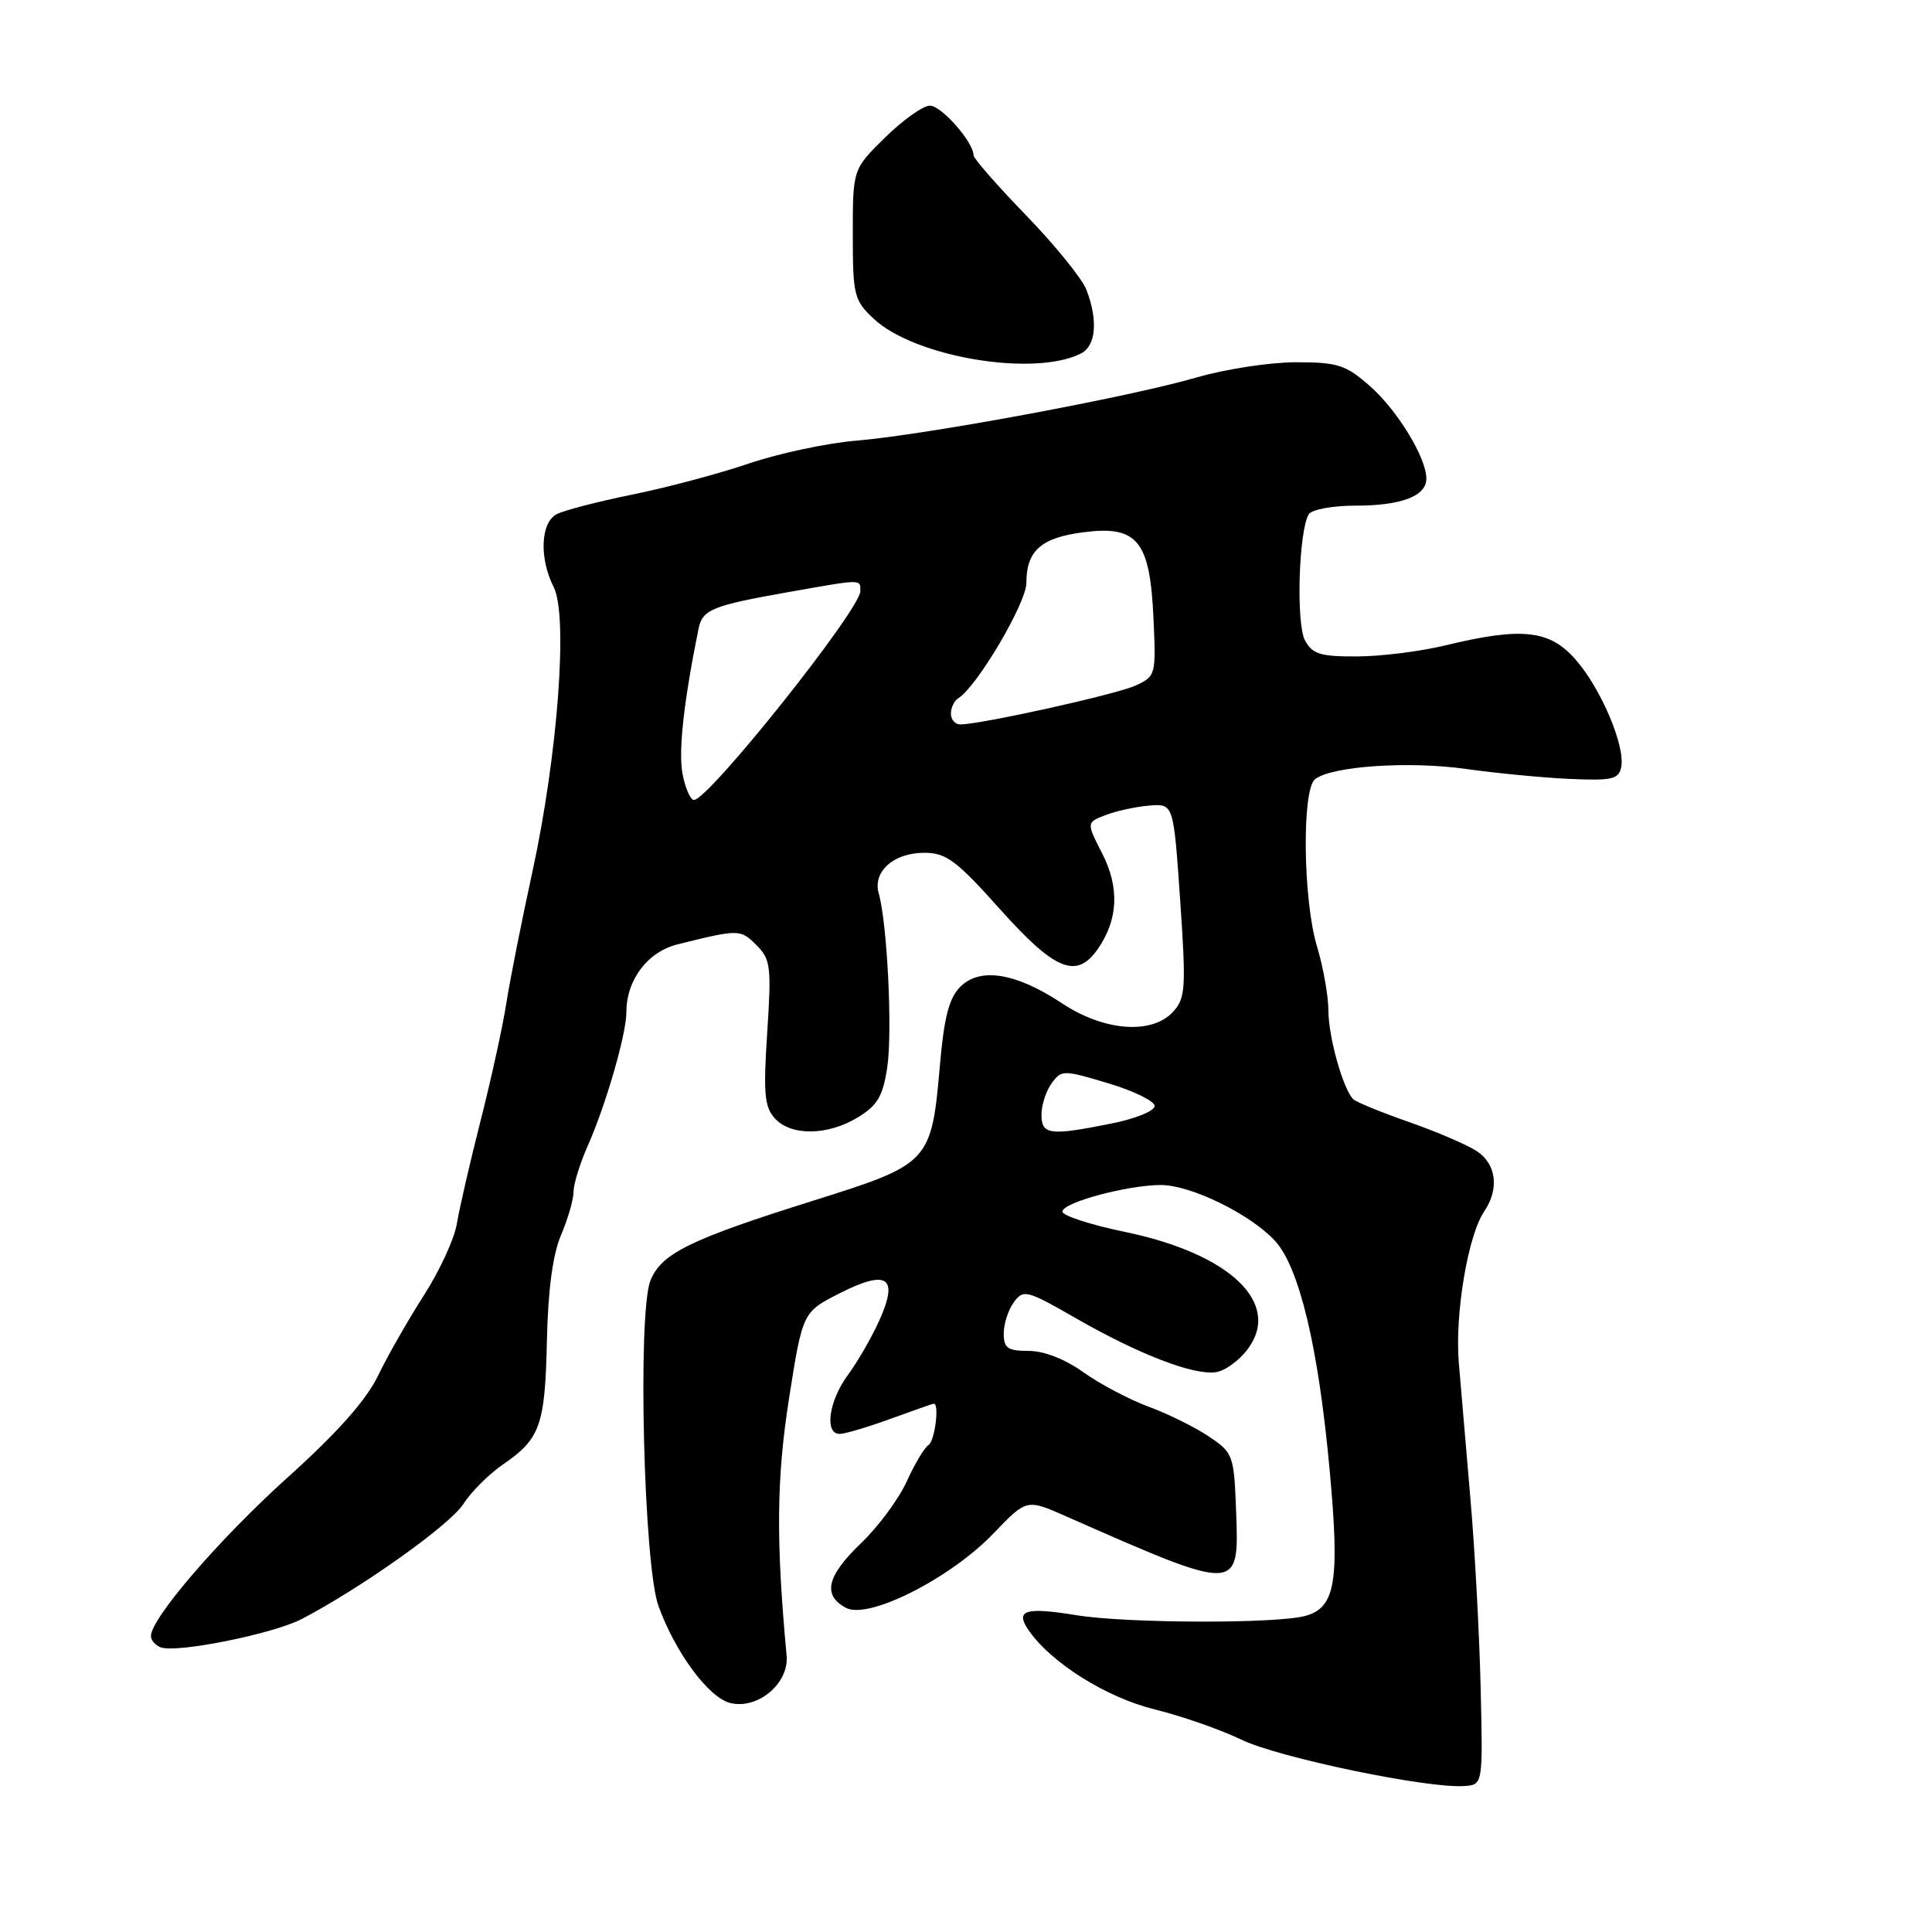 <?xml version="1.0" encoding="UTF-8" standalone="no"?>
<!DOCTYPE svg PUBLIC "-//W3C//DTD SVG 1.1//EN" "http://www.w3.org/Graphics/SVG/1.1/DTD/svg11.dtd" >
<svg xmlns="http://www.w3.org/2000/svg" xmlns:xlink="http://www.w3.org/1999/xlink" version="1.1" viewBox="0 0 256 256">
 <g >
 <path fill="currentColor"
d=" M 196.19 223.50 C 196.02 216.35 195.41 205.10 194.83 198.50 C 194.26 191.90 193.57 183.83 193.30 180.57 C 192.76 174.13 194.51 163.69 196.66 160.53 C 198.69 157.55 198.28 154.23 195.68 152.53 C 194.40 151.69 190.35 149.95 186.68 148.67 C 183.01 147.38 179.69 146.03 179.31 145.65 C 177.96 144.29 176.03 137.43 176.02 133.91 C 176.01 131.93 175.33 128.11 174.51 125.41 C 172.66 119.30 172.48 104.66 174.25 103.25 C 176.41 101.52 186.68 100.82 194.24 101.89 C 198.23 102.45 204.41 103.05 207.97 103.21 C 213.62 103.46 214.49 103.26 214.82 101.64 C 215.37 98.85 212.14 91.23 208.77 87.39 C 205.32 83.46 201.68 83.06 191.50 85.52 C 188.20 86.32 182.93 86.98 179.79 86.98 C 174.94 87.00 173.89 86.67 172.91 84.84 C 171.72 82.61 172.09 70.28 173.42 68.14 C 173.80 67.51 176.59 67.00 179.62 67.00 C 185.69 67.00 189.00 65.74 189.00 63.42 C 189.00 60.65 185.15 54.34 181.52 51.16 C 178.32 48.34 177.26 48.00 171.71 48.00 C 168.29 48.00 162.35 48.91 158.50 50.03 C 149.59 52.62 122.65 57.62 113.46 58.39 C 109.59 58.71 103.20 60.07 99.26 61.41 C 95.32 62.75 88.36 64.61 83.80 65.53 C 79.23 66.46 74.71 67.63 73.75 68.14 C 71.62 69.27 71.44 73.99 73.37 77.80 C 75.29 81.59 73.91 100.03 70.55 115.50 C 69.11 122.10 67.55 129.97 67.08 133.00 C 66.61 136.03 65.08 143.00 63.68 148.50 C 62.28 154.00 60.87 160.13 60.54 162.13 C 60.22 164.13 58.25 168.40 56.17 171.63 C 54.10 174.86 51.36 179.65 50.10 182.27 C 48.52 185.54 44.74 189.80 38.11 195.77 C 29.10 203.89 20.00 214.44 20.00 216.78 C 20.00 217.33 20.58 218.01 21.29 218.28 C 23.38 219.08 36.21 216.50 40.00 214.52 C 47.94 210.37 59.63 202.05 61.39 199.30 C 62.43 197.67 64.82 195.29 66.70 194.01 C 71.59 190.65 72.23 188.84 72.47 177.58 C 72.62 170.86 73.25 166.21 74.35 163.63 C 75.26 161.50 76.00 158.92 76.00 157.90 C 76.00 156.89 76.85 154.13 77.90 151.78 C 80.29 146.38 83.00 137.01 83.00 134.11 C 83.00 129.84 85.80 126.13 89.76 125.14 C 97.91 123.11 98.11 123.11 100.22 125.22 C 102.12 127.12 102.23 128.05 101.66 136.83 C 101.13 144.87 101.29 146.66 102.67 148.19 C 104.81 150.55 109.68 150.49 113.68 148.05 C 116.28 146.47 116.99 145.25 117.57 141.40 C 118.27 136.69 117.57 122.37 116.44 118.40 C 115.61 115.49 118.40 113.00 122.48 113.00 C 125.37 113.00 126.72 114.00 132.53 120.50 C 139.79 128.61 142.64 129.78 145.44 125.78 C 148.16 121.90 148.37 117.64 146.06 113.12 C 143.94 108.97 143.94 108.97 146.56 107.98 C 148.00 107.43 150.60 106.88 152.34 106.74 C 155.50 106.50 155.50 106.50 156.38 119.28 C 157.17 130.88 157.09 132.25 155.47 134.03 C 152.67 137.13 146.34 136.66 140.73 132.95 C 134.63 128.90 129.87 128.13 127.25 130.75 C 125.76 132.24 125.10 134.76 124.55 141.08 C 123.42 154.04 123.25 154.23 107.74 159.10 C 91.41 164.23 87.60 166.10 86.18 169.70 C 84.47 174.06 85.29 207.39 87.25 212.80 C 89.47 218.95 93.89 224.93 96.74 225.65 C 100.39 226.57 104.58 223.06 104.23 219.37 C 102.81 204.10 102.89 195.92 104.55 185.31 C 106.35 173.86 106.35 173.86 111.29 171.35 C 117.60 168.16 119.11 169.22 116.50 175.00 C 115.49 177.23 113.62 180.48 112.33 182.22 C 109.82 185.64 109.21 190.00 111.26 190.00 C 111.96 190.00 114.99 189.10 118.00 188.00 C 121.01 186.90 123.59 186.00 123.74 186.00 C 124.50 186.00 123.86 190.97 123.03 191.48 C 122.49 191.81 121.20 193.98 120.15 196.29 C 119.10 198.61 116.39 202.28 114.12 204.45 C 109.54 208.84 108.95 211.37 112.10 213.05 C 115.07 214.64 125.92 209.16 131.66 203.17 C 136.03 198.61 136.03 198.61 141.26 200.92 C 164.27 211.06 164.20 211.07 163.79 200.21 C 163.51 192.81 163.40 192.50 160.19 190.35 C 158.37 189.12 154.77 187.34 152.19 186.39 C 149.61 185.43 145.72 183.38 143.55 181.83 C 141.13 180.09 138.33 179.00 136.30 179.00 C 133.52 179.00 133.00 178.64 133.00 176.69 C 133.00 175.42 133.60 173.56 134.34 172.55 C 135.61 170.82 136.04 170.93 142.59 174.69 C 150.92 179.47 158.17 182.26 161.12 181.82 C 162.32 181.65 164.22 180.26 165.34 178.75 C 169.86 172.68 162.99 166.12 149.08 163.24 C 144.45 162.28 140.71 161.06 140.77 160.52 C 140.91 159.31 149.32 157.05 153.78 157.02 C 157.73 157.00 165.58 160.82 168.91 164.38 C 172.15 167.86 174.69 178.46 176.18 194.73 C 177.54 209.52 176.97 213.00 172.99 214.11 C 169.19 215.17 149.24 215.11 142.61 214.02 C 135.80 212.91 134.44 213.36 136.34 216.08 C 139.37 220.40 146.65 224.95 153.03 226.51 C 156.59 227.39 161.75 229.19 164.50 230.52 C 169.40 232.89 189.07 236.99 194.00 236.66 C 196.50 236.50 196.50 236.50 196.19 223.50 Z  M 143.25 46.83 C 145.22 45.82 145.51 42.46 143.97 38.43 C 143.41 36.95 139.81 32.50 135.97 28.54 C 132.14 24.59 129.00 21.00 129.00 20.58 C 129.00 18.84 124.75 14.00 123.22 14.00 C 122.32 14.00 119.65 15.89 117.29 18.21 C 113.00 22.42 113.00 22.42 113.00 31.02 C 113.00 39.11 113.16 39.78 115.75 42.22 C 121.18 47.33 137.07 49.99 143.25 46.83 Z  M 138.00 147.69 C 138.00 146.42 138.61 144.55 139.35 143.54 C 140.66 141.75 140.87 141.75 146.85 143.54 C 150.23 144.55 153.00 145.91 153.00 146.55 C 153.00 147.20 150.45 148.24 147.33 148.86 C 139.10 150.52 138.00 150.38 138.00 147.69 Z  M 90.43 102.49 C 89.88 99.53 90.59 93.03 92.55 83.36 C 93.08 80.76 94.29 80.26 104.50 78.45 C 114.34 76.71 114.00 76.72 114.00 78.33 C 114.00 80.76 93.89 106.00 91.95 106.00 C 91.48 106.00 90.79 104.42 90.43 102.49 Z  M 126.00 94.56 C 126.00 93.77 126.45 92.84 127.00 92.50 C 129.46 90.98 136.00 79.89 136.00 77.25 C 136.00 72.98 137.94 71.25 143.54 70.53 C 150.71 69.59 152.38 71.63 152.84 81.90 C 153.19 89.47 153.15 89.61 150.44 90.85 C 147.87 92.02 130.05 95.97 127.25 95.99 C 126.56 96.00 126.00 95.35 126.00 94.56 Z "/>
</g>
</svg>